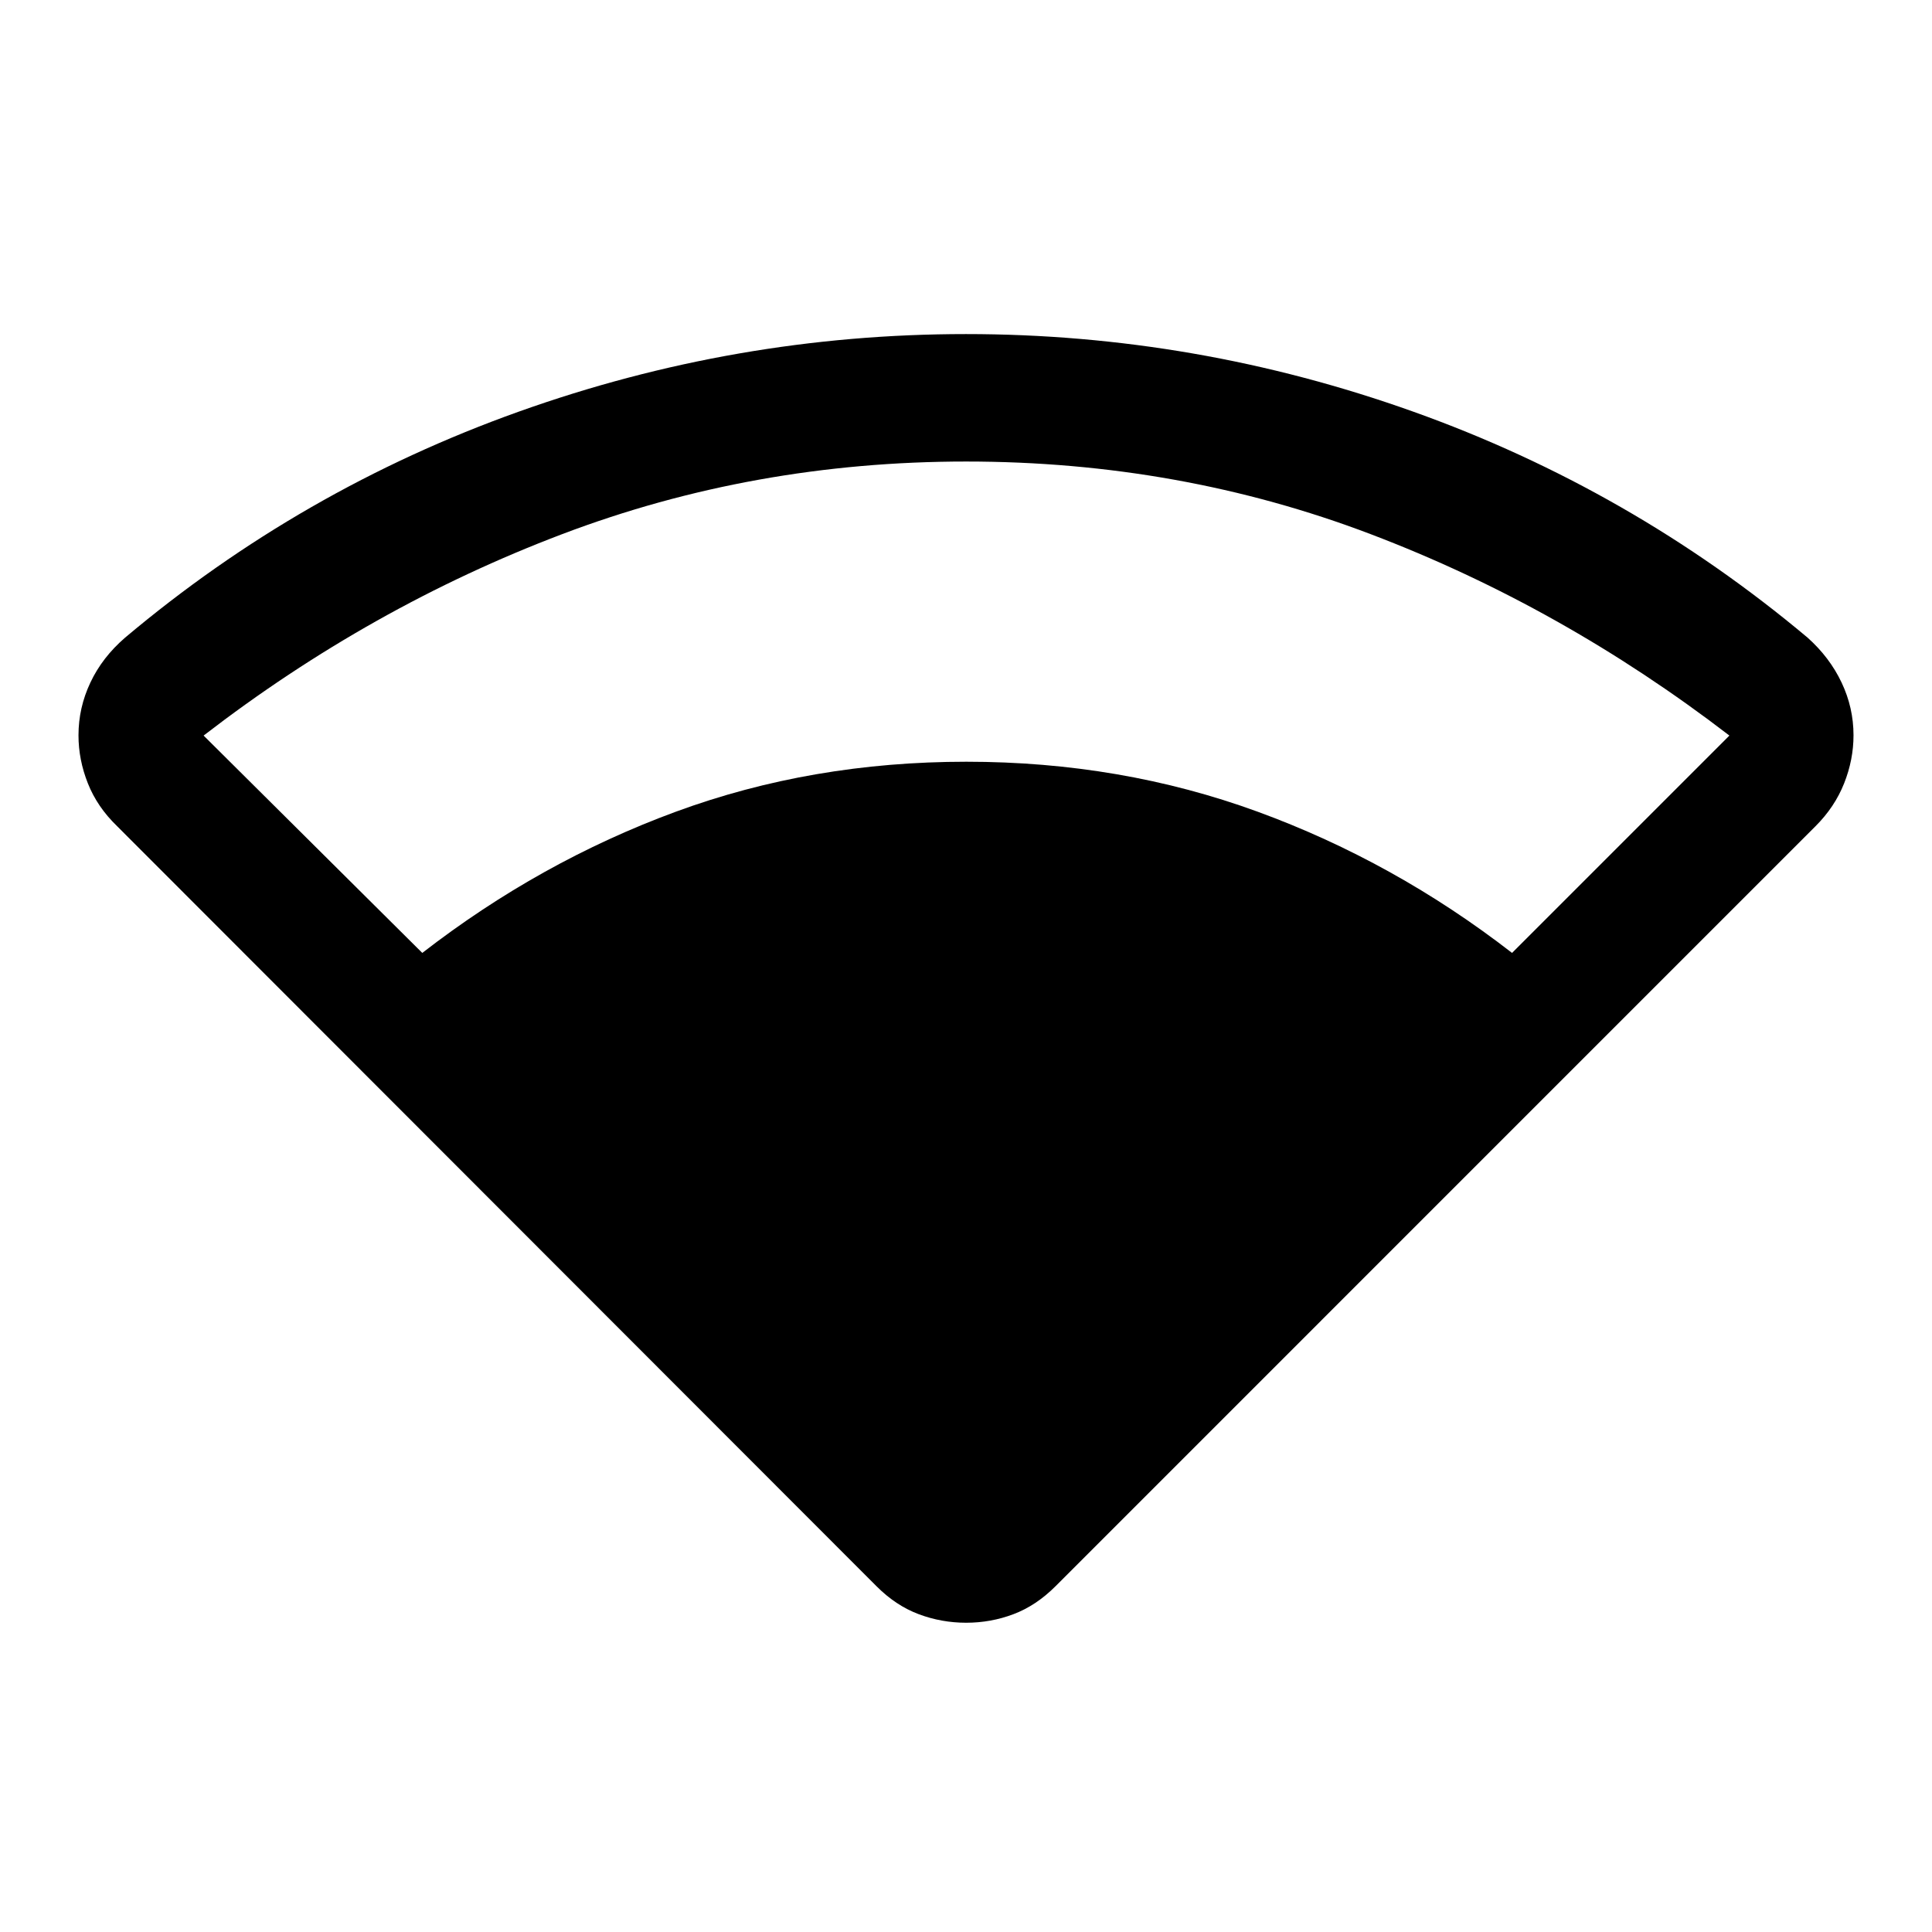 <svg xmlns="http://www.w3.org/2000/svg" height="40" viewBox="0 -960 960 960" width="40"><path d="M435.61-171.73 58.17-549.5q-9.84-9.5-14.5-21.24Q39-582.48 39-594.63q0-13.7 5.92-26.23 5.91-12.53 17.25-22.31 87.5-73.66 195.5-112.25Q365.67-794 480-794q114.33 0 222.33 38.58 108 38.59 195.84 112.25 11 9.84 16.91 22.33 5.92 12.5 5.92 26.19 0 12.15-4.67 23.9-4.66 11.75-14.23 21.31L524.4-171.73q-9.57 9.56-20.82 13.81t-23.5 4.25q-12.25 0-23.58-4.25-11.33-4.25-20.89-13.81ZM209.83-486.5q58.5-45.33 126-70.17 67.5-24.83 144.34-24.83 76.83 0 144.75 24.83 67.91 24.84 126.41 70.17l108-108q-83.33-64-178.25-100.08-94.91-36.09-201.02-36.09-105.61 0-200.75 36.09-95.14 36.08-178.14 100.08l108.66 108Z"/></svg>